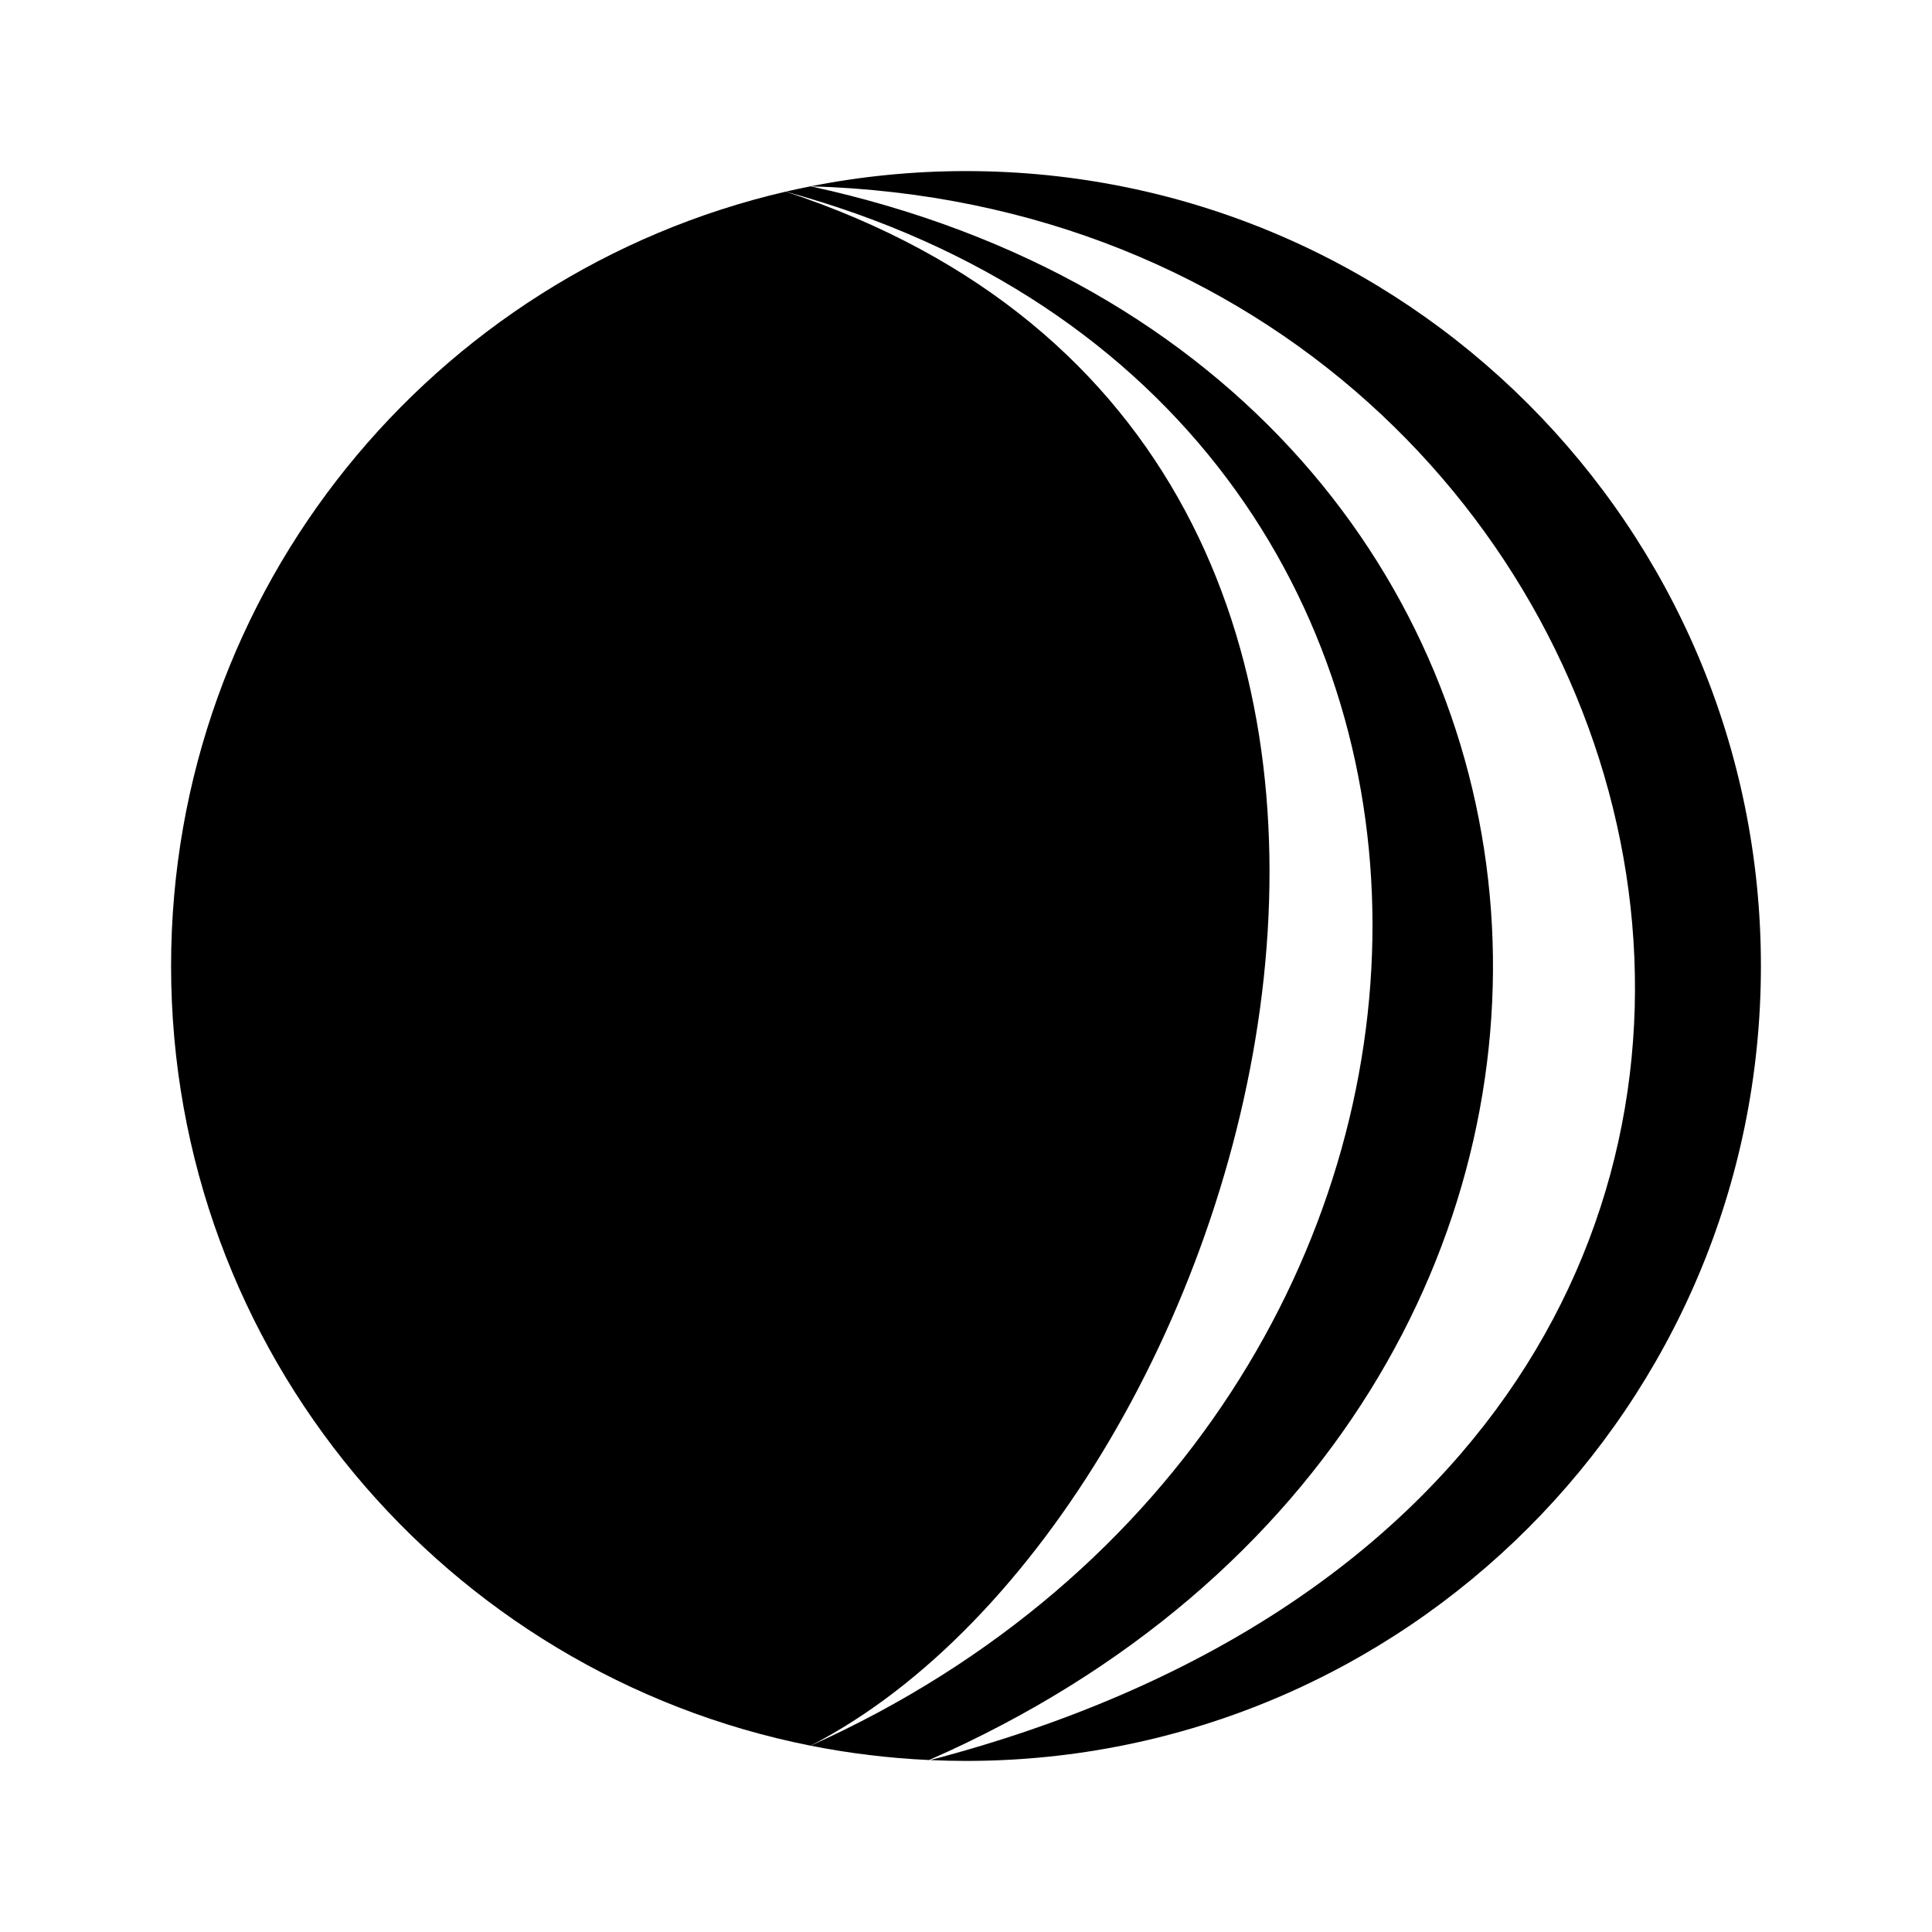 <?xml version="1.0" encoding="utf-8"?>
<!-- Generator: Adobe Illustrator 14.0.0, SVG Export Plug-In . SVG Version: 6.00 Build 43363)  -->
<!DOCTYPE svg PUBLIC "-//W3C//DTD SVG 1.1//EN" "http://www.w3.org/Graphics/SVG/1.1/DTD/svg11.dtd">
<svg version="1.1" xmlns="http://www.w3.org/2000/svg" xmlns:xlink="http://www.w3.org/1999/xlink" x="0px" y="0px" width="512px"
	 height="512px" viewBox="0 0 512 512" enable-background="new 0 0 512 512" xml:space="preserve">
<g id="Layer_1">
</g>
<g id="amfb">
	<g>
		<path d="M214.819,49.375c-2.213,0.438-4.417,0.902-6.605,1.41c209.063,57.059,203.438,323.348,6.598,411.84
			c10.22,2.026,20.704,3.312,31.397,3.803C459.436,372.754,440.537,98.442,214.819,49.375"/>
		<path d="M208.214,50.785C114.89,72.43,45.339,156.092,45.339,256c0,102.248,72.85,187.471,169.472,206.624
			C335.708,400.38,416.389,119.424,208.214,50.785"/>
		<path d="M256,45.339c-14.088,0-27.851,1.396-41.166,4.034c240.671,6.924,325.1,340.08,31.677,417.067
			c3.146,0.139,6.308,0.222,9.488,0.222c116.346,0,210.661-94.315,210.661-210.661C466.661,139.655,372.346,45.339,256,45.339"/>
	</g>
</g>
</svg>
